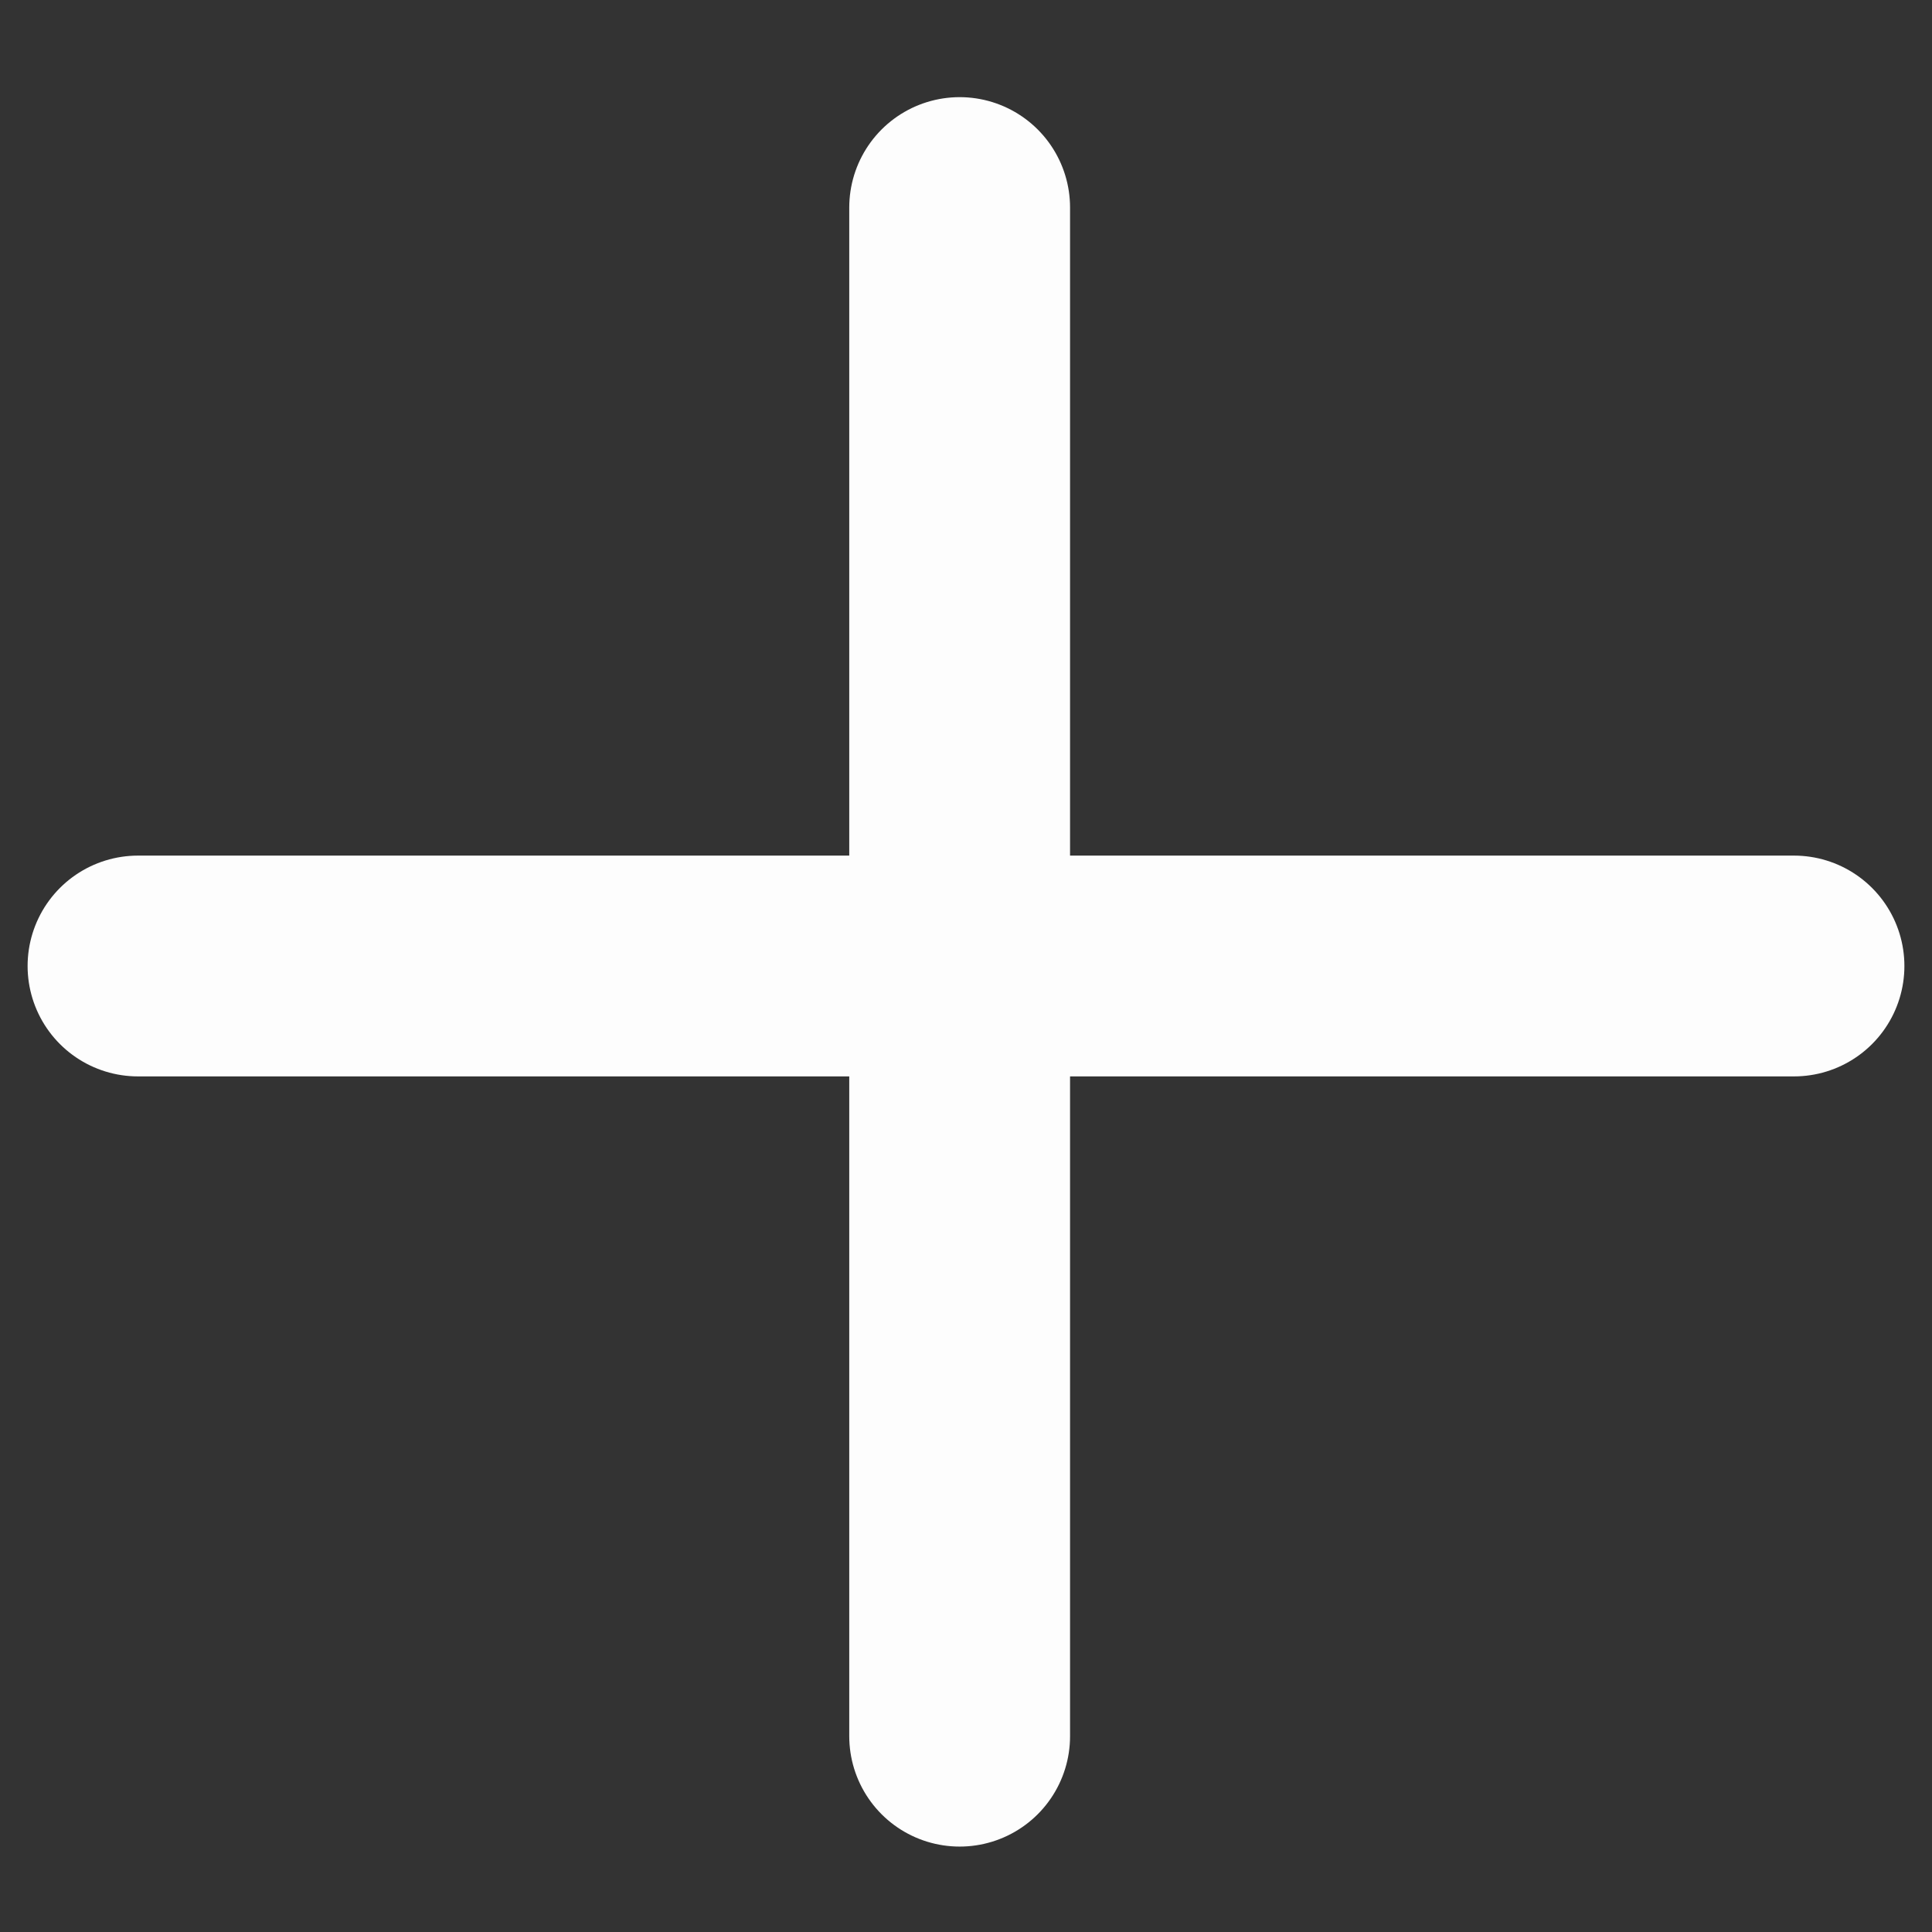 <svg xmlns="http://www.w3.org/2000/svg" width="14" height="14" viewBox="0 0 14 14">
    <rect x="0" y="0" width="14" height="14" fill="#333333" stroke="none"/>
    <g fill="none" fill-rule="evenodd">
        <path d="M-5-5h24v24H-5z"/>
        <g fill-rule="nonzero" stroke="#FDFDFD" stroke-linecap="round" stroke-width="1.6">
            <path d="M1 7h12M6.954 1.504v11.077"/>
        </g>
    </g>
</svg>
